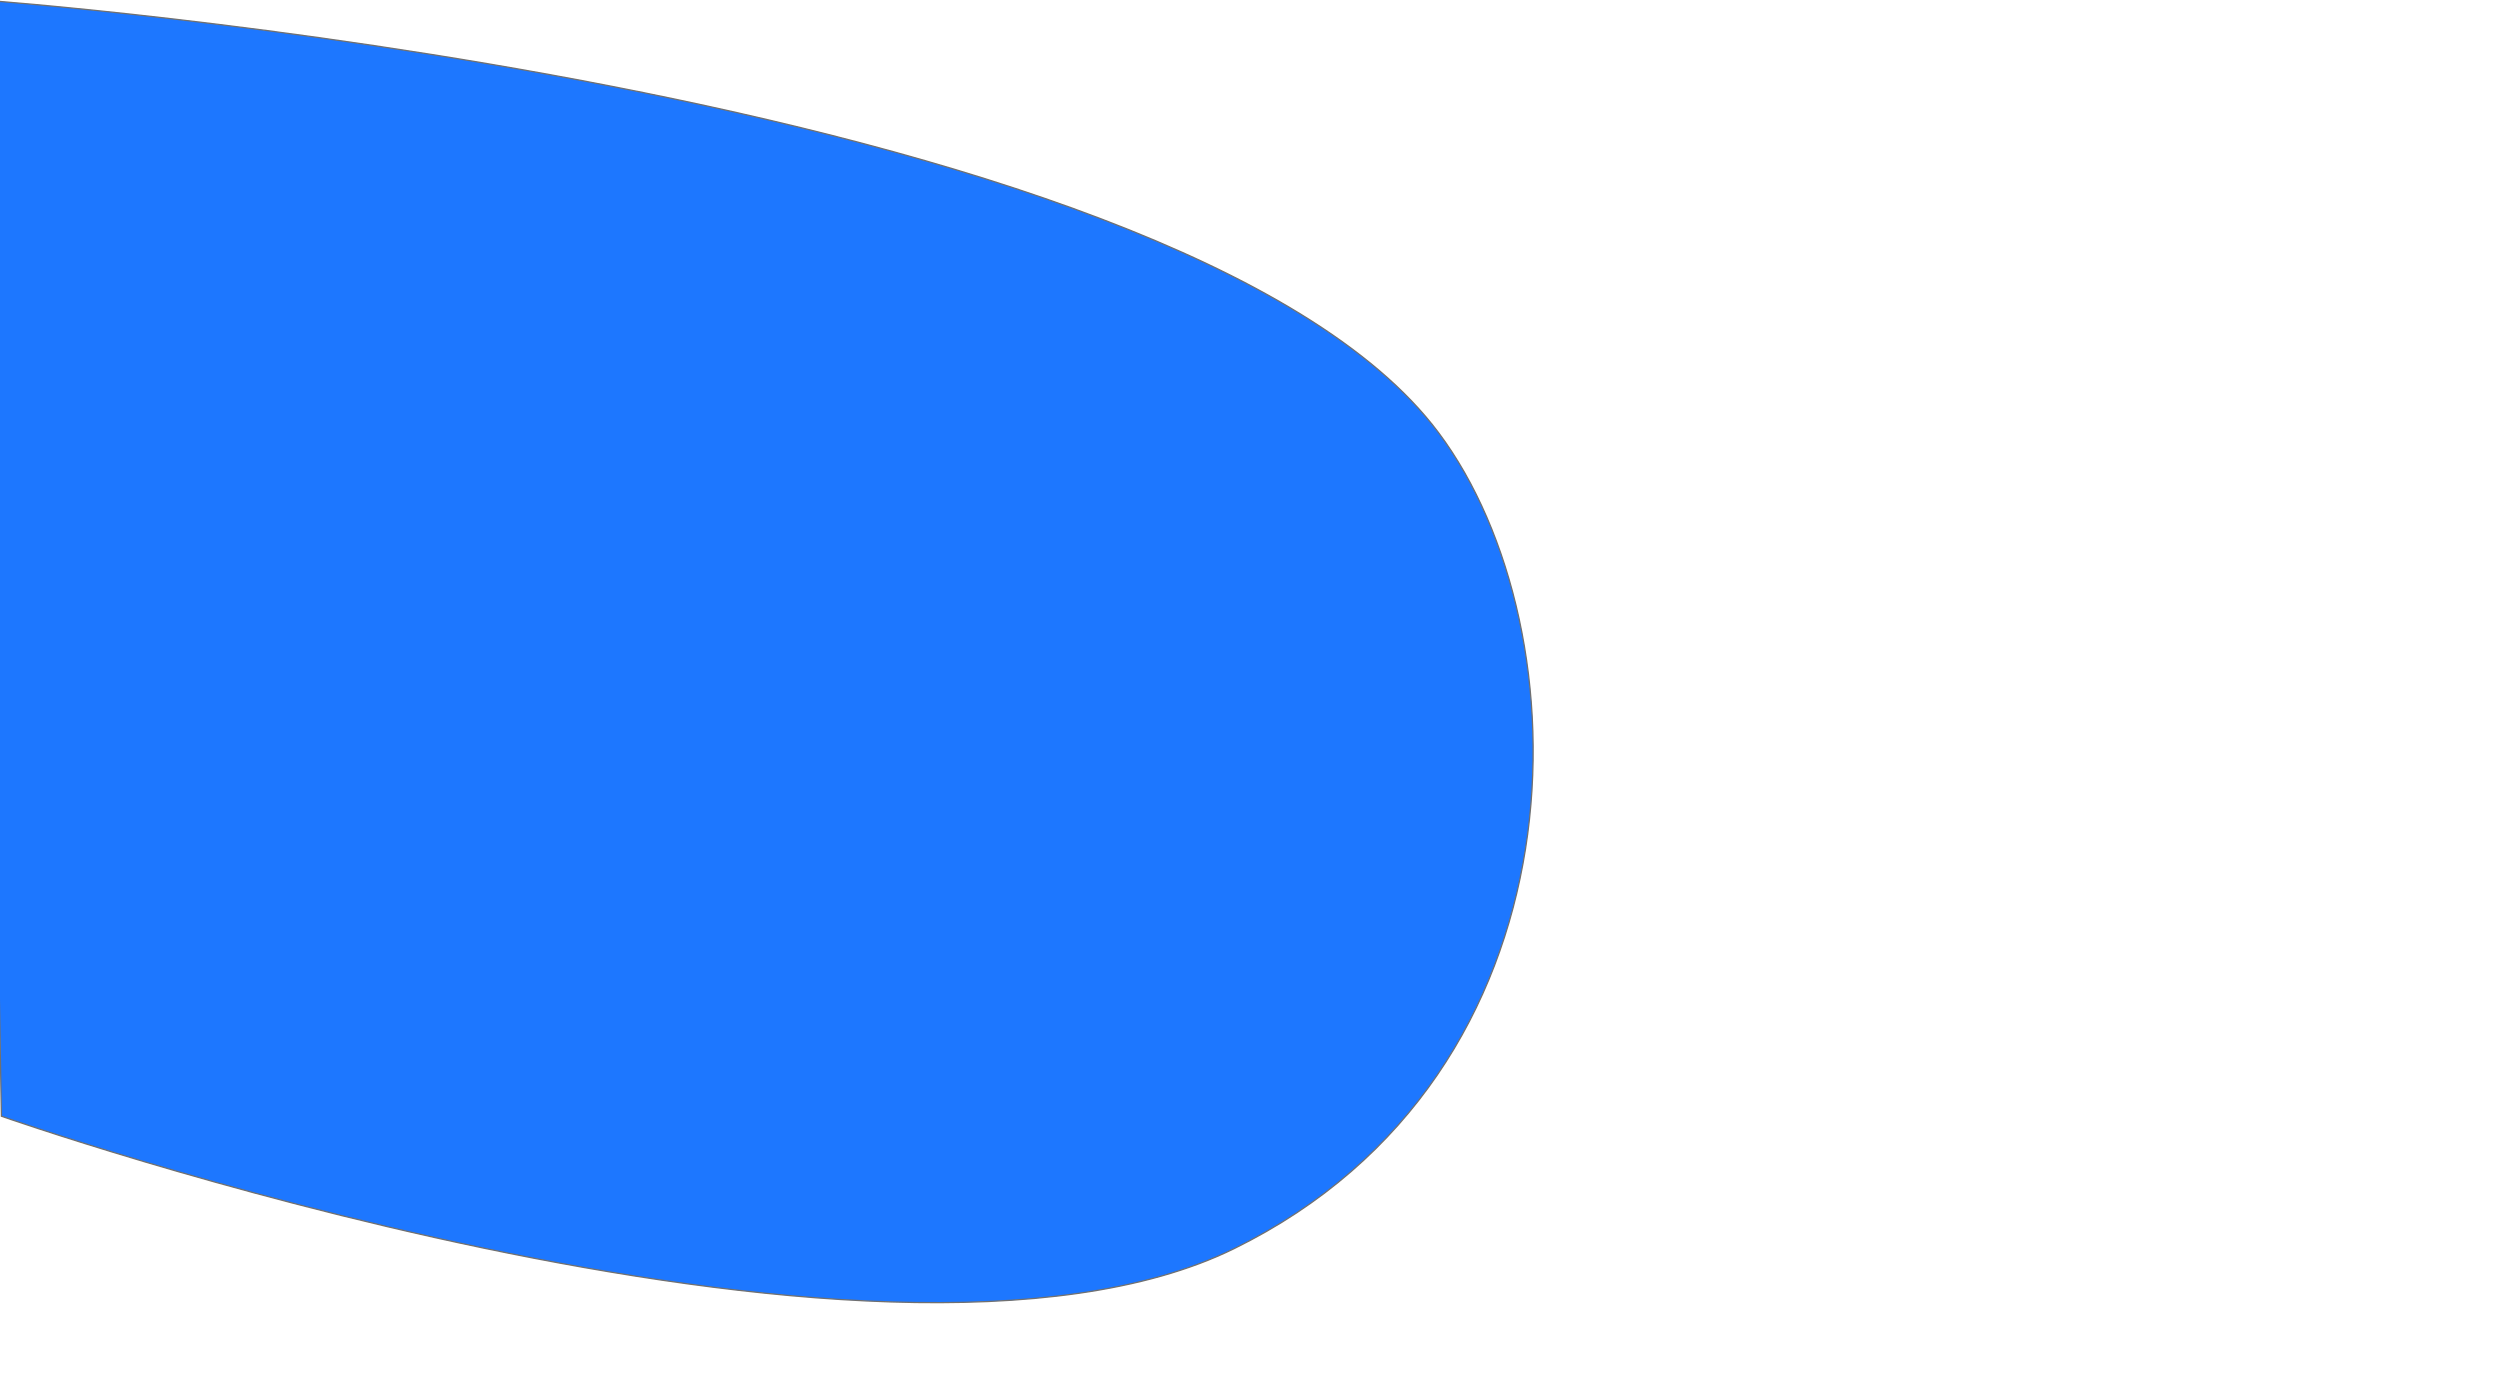 <svg xmlns="http://www.w3.org/2000/svg" xmlns:xlink="http://www.w3.org/1999/xlink" width="1920" height="1070" viewBox="0 0 1920 1070"><rect x="0" y="0" width="1920" height="1070" fill="#333333" stroke="none"/><defs><clipPath id="b"><rect width="1920" height="1070"/></clipPath></defs><g id="a" clip-path="url(#b)"><rect width="1920" height="1070" fill="#fff"/><path d="M-21419.855,10420.691s919.963,66.592,1118.682,332.311c113.469,151.723,116.893,491.989-157.037,626.653s-946.709-101.7-946.709-101.7Z" transform="translate(21406 -10420.691)" fill="#1d77ff" stroke="#707070" stroke-width="1"/></g></svg>